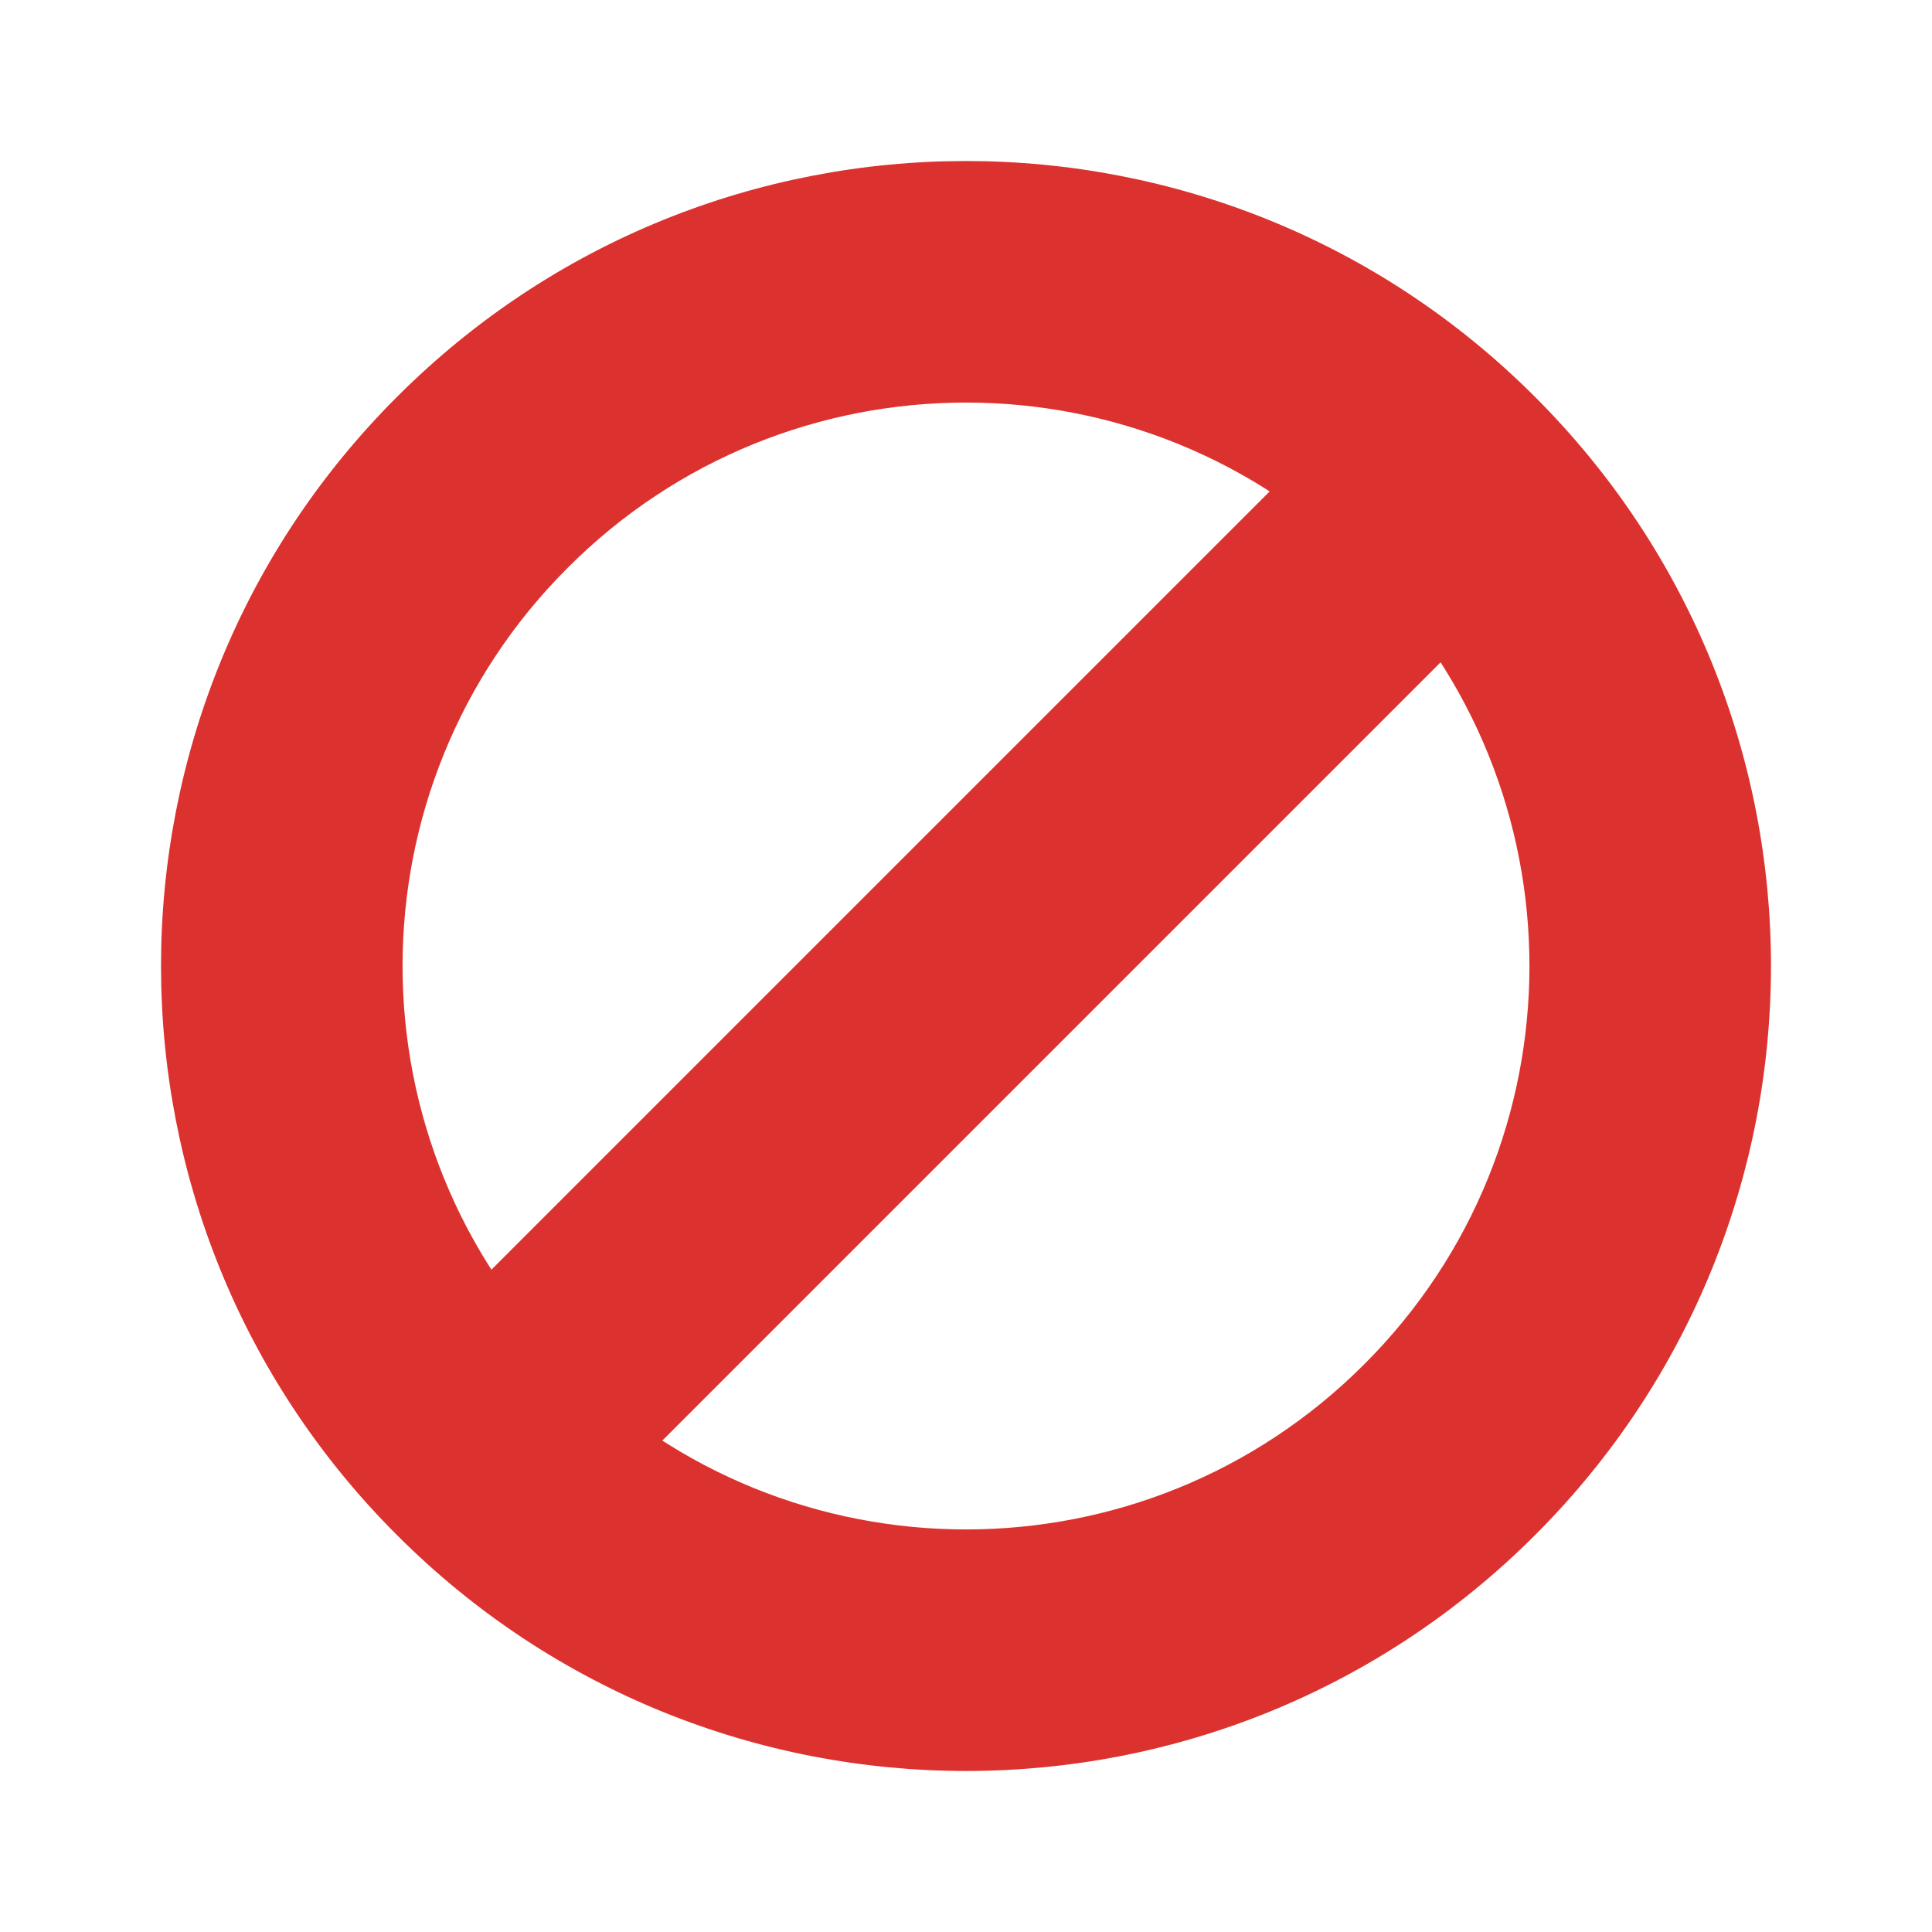 
<svg xmlns="http://www.w3.org/2000/svg" xmlns:xlink="http://www.w3.org/1999/xlink" width="22px" height="22px" viewBox="0 0 22 22" version="1.1">
<g id="surface1">
<path style=" stroke:none;fill-rule:nonzero;fill:rgb(86.275%,19.608%,18.431%);fill-opacity:1;" d="M 6.141 17.805 L 4.195 15.859 L 15.859 4.195 L 17.805 6.141 Z M 6.141 17.805 "/>
<path style=" stroke:none;fill-rule:evenodd;fill:rgb(86.275%,19.608%,18.431%);fill-opacity:1;" d="M 4.52 17.48 C 8.098 21.062 13.902 21.062 17.48 17.48 C 21.062 13.902 21.062 8.098 17.48 4.52 C 13.902 0.938 8.098 0.938 4.52 4.52 C 0.938 8.098 0.938 13.902 4.52 17.48 Z M 6.465 15.535 C 3.957 13.031 3.957 8.969 6.465 6.465 C 8.969 3.957 13.031 3.957 15.535 6.465 C 18.043 8.969 18.043 13.031 15.535 15.535 C 13.031 18.043 8.969 18.043 6.465 15.535 Z M 6.465 15.535 "/>
</g>
</svg>
